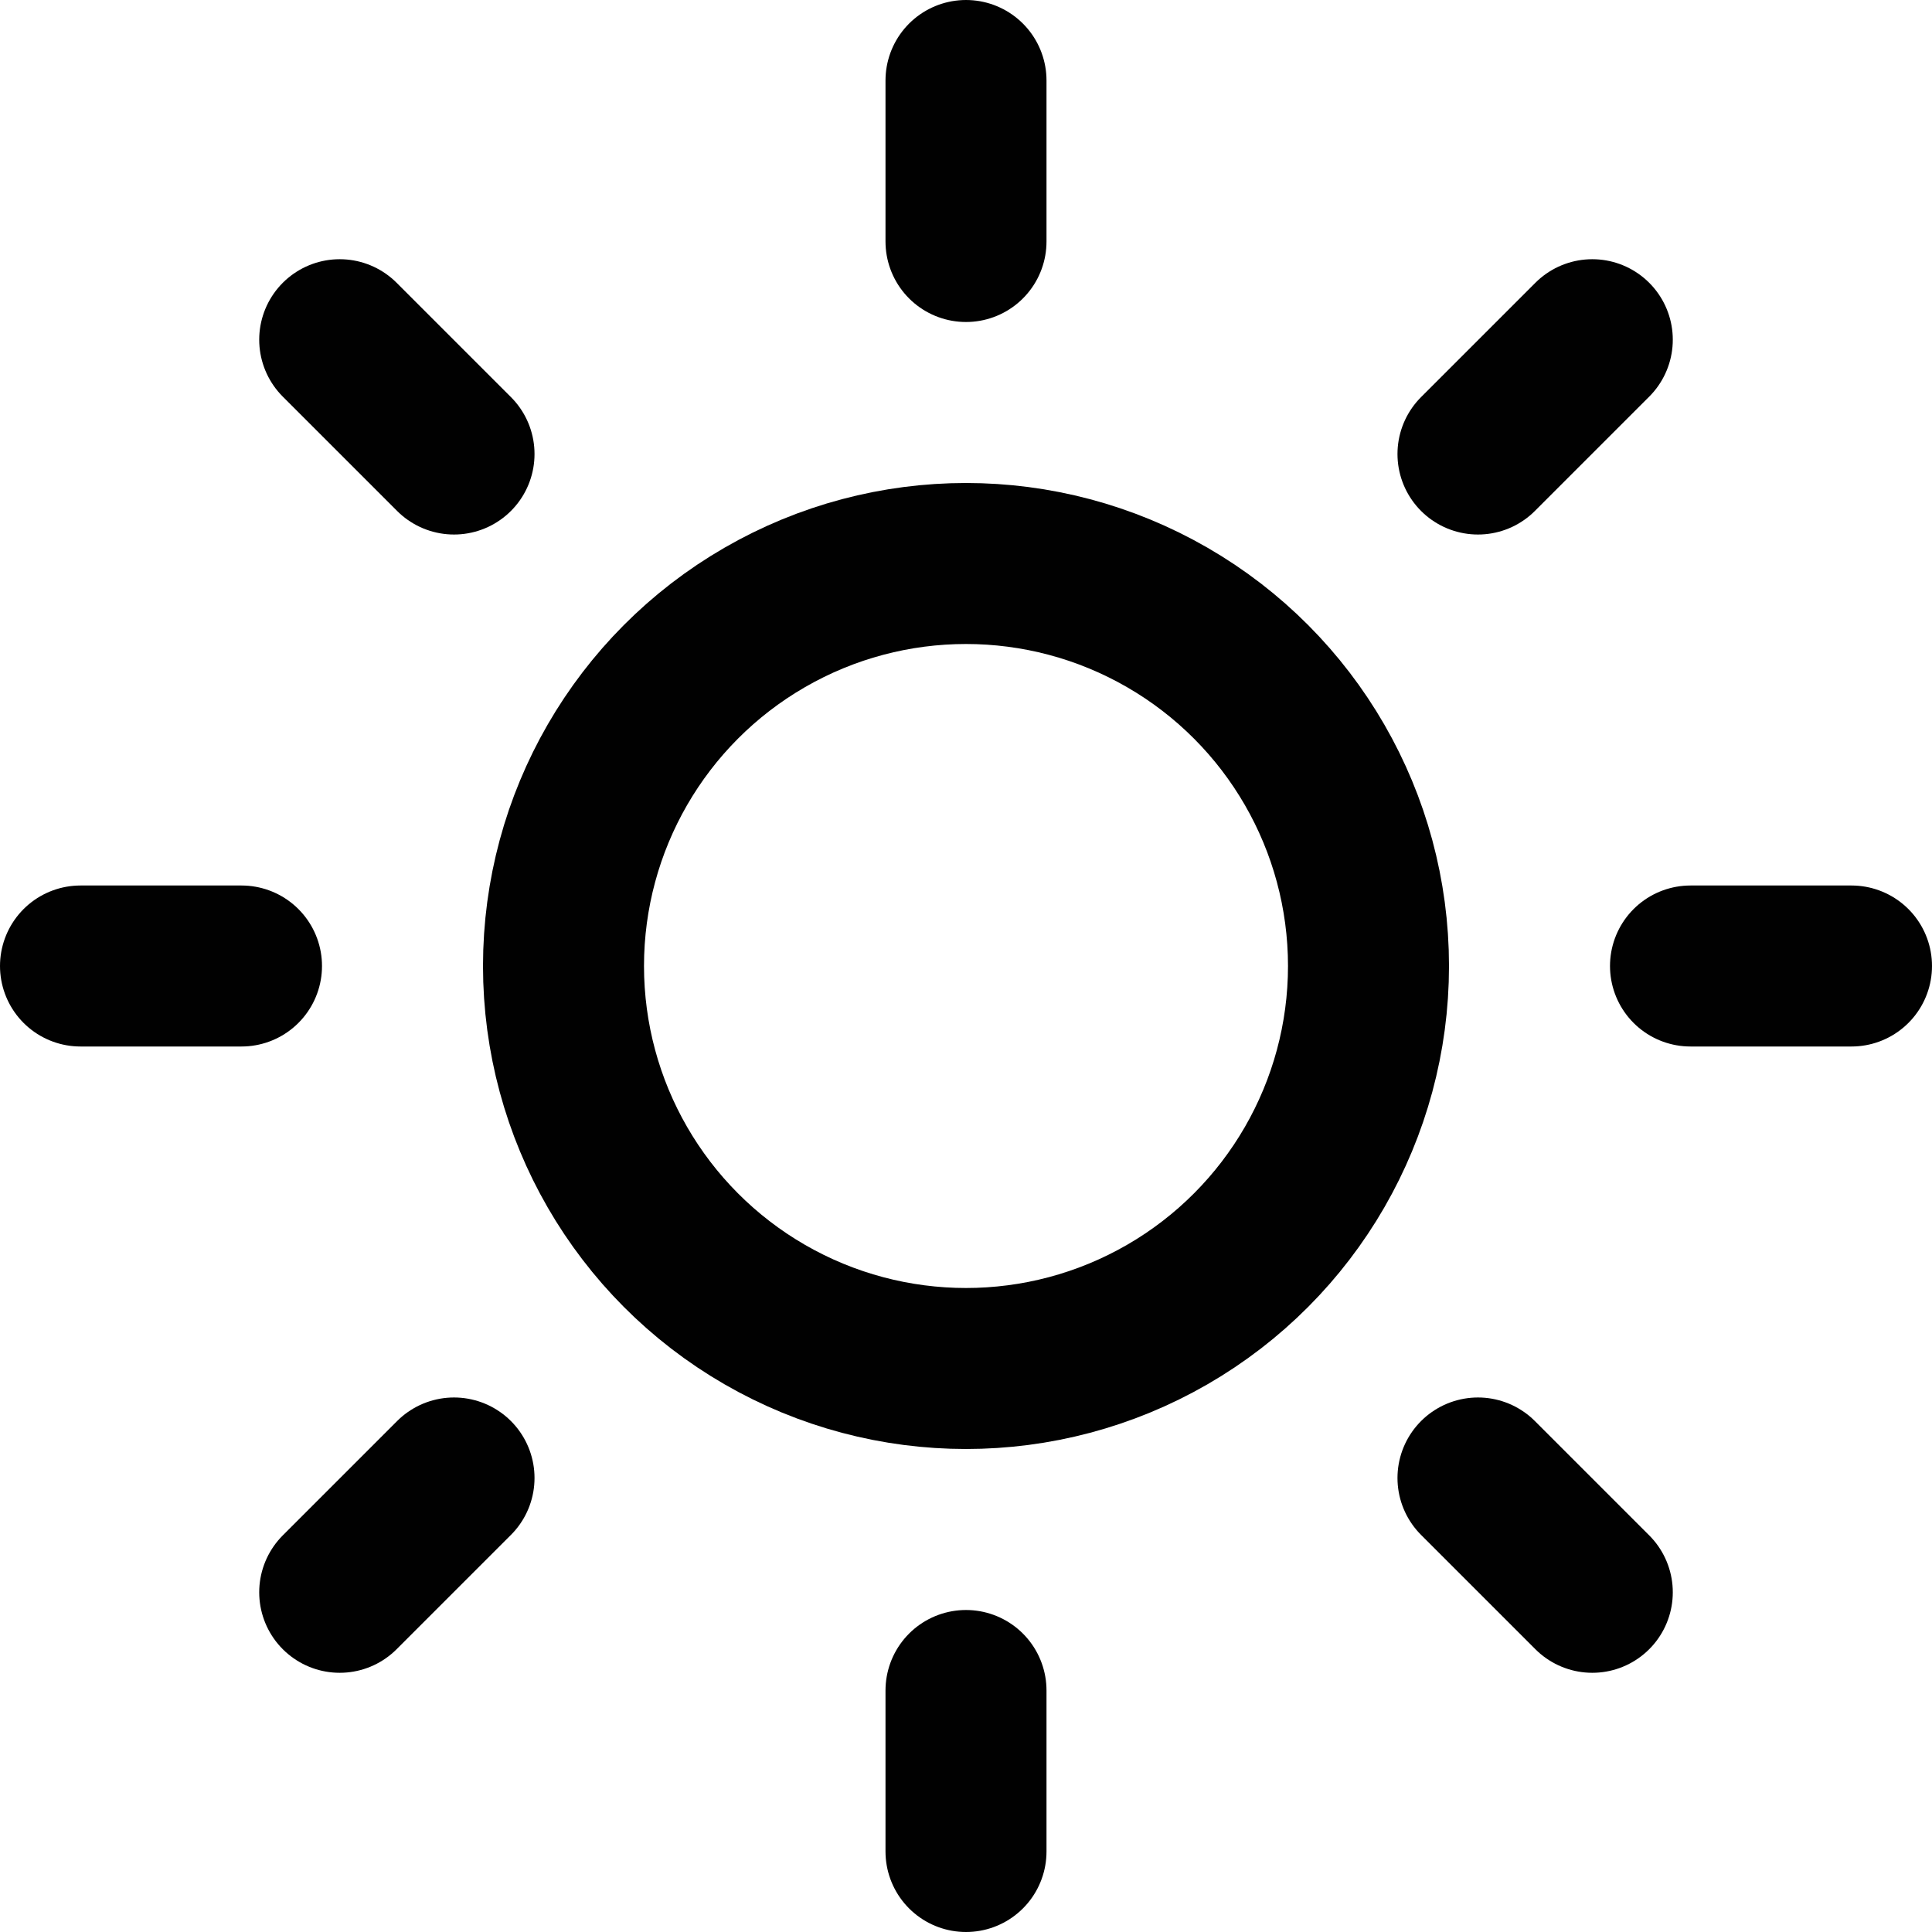 <?xml version="1.0" standalone="no"?>
<svg contentScriptType="text/ecmascript" zoomAndPan="magnify" xmlns:xlink="http://www.w3.org/1999/xlink" baseProfile="full"
    contentStyleType="text/css" stroke="#010101" stroke-linecap="round" version="1.0" width="24" fill="none"
    preserveAspectRatio="xMidYMid meet" stroke-width="2" viewBox="0 0 24 24" height="24" class="feather feather-sun"
    xmlns="http://www.w3.org/2000/svg" stroke-linejoin="round">
    <circle cx="12" r="5" cy="12"/>
    <line y2="3" x1="12" x2="12" y1="1"/>
    <line y2="23" x1="12" x2="12" y1="21"/>
    <line y2="5.64" x1="4.22" x2="5.64" y1="4.22"/>
    <line y2="19.78" x1="18.36" x2="19.78" y1="18.36"/>
    <line y2="12" x1="1" x2="3" y1="12"/>
    <line y2="12" x1="21" x2="23" y1="12"/>
    <line y2="18.36" x1="4.22" x2="5.64" y1="19.78"/>
    <line y2="4.22" x1="18.36" x2="19.78" y1="5.64"/>
</svg>